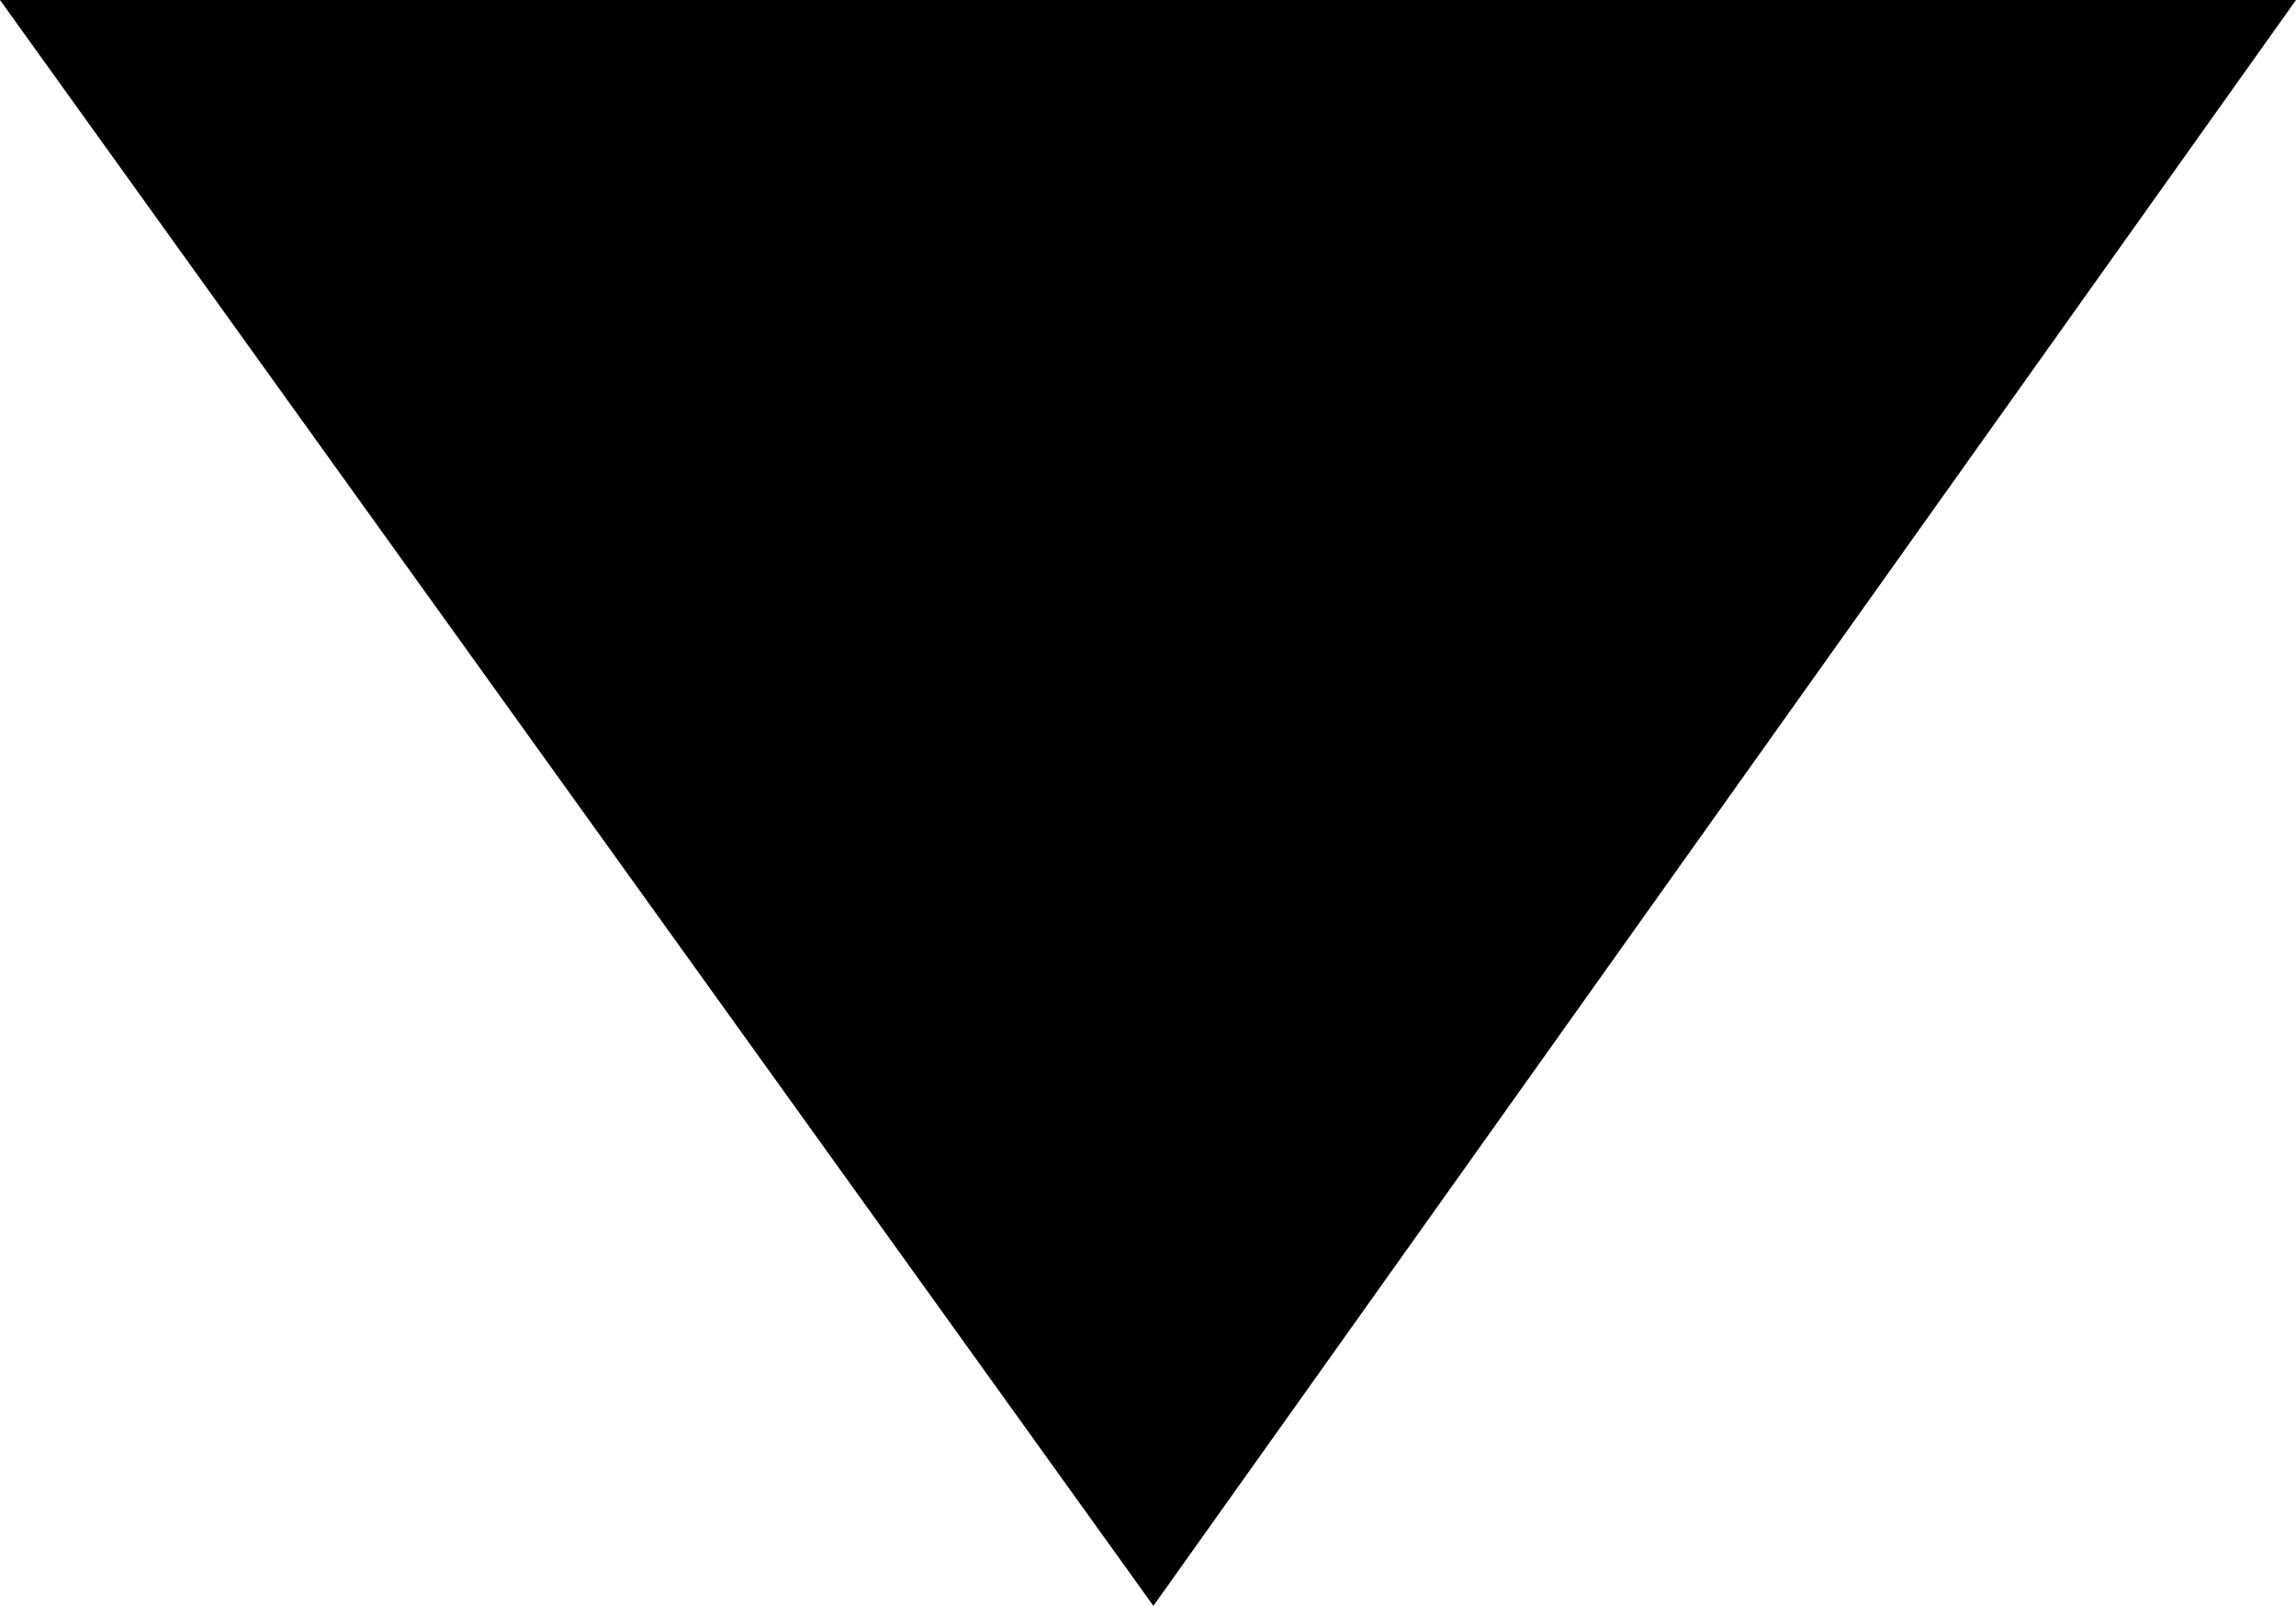 <?xml version="1.0" encoding="utf-8"?>
<!-- Generator: Adobe Illustrator 16.0.0, SVG Export Plug-In . SVG Version: 6.00 Build 0)  -->
<!DOCTYPE svg PUBLIC "-//W3C//DTD SVG 1.1//EN" "http://www.w3.org/Graphics/SVG/1.1/DTD/svg11.dtd">
<svg version="1.1" id="Layer_1" xmlns="http://www.w3.org/2000/svg" xmlns:xlink="http://www.w3.org/1999/xlink" x="0px" y="0px"
	 width="179.322px" height="125.441px" viewBox="207.979 448.728 179.322 125.441"
	 enable-background="new 207.979 448.728 179.322 125.441" xml:space="preserve">
<title>arrows</title>
<rect x="89.273" display="none" width="416.735" height="841.891"/>
<polygon display="none" points="207.979,393.163 298.061,267.721 387.301,393.163 "/>
<polygon points="387.301,448.728 298.061,574.169 207.979,448.728 "/>
</svg>
